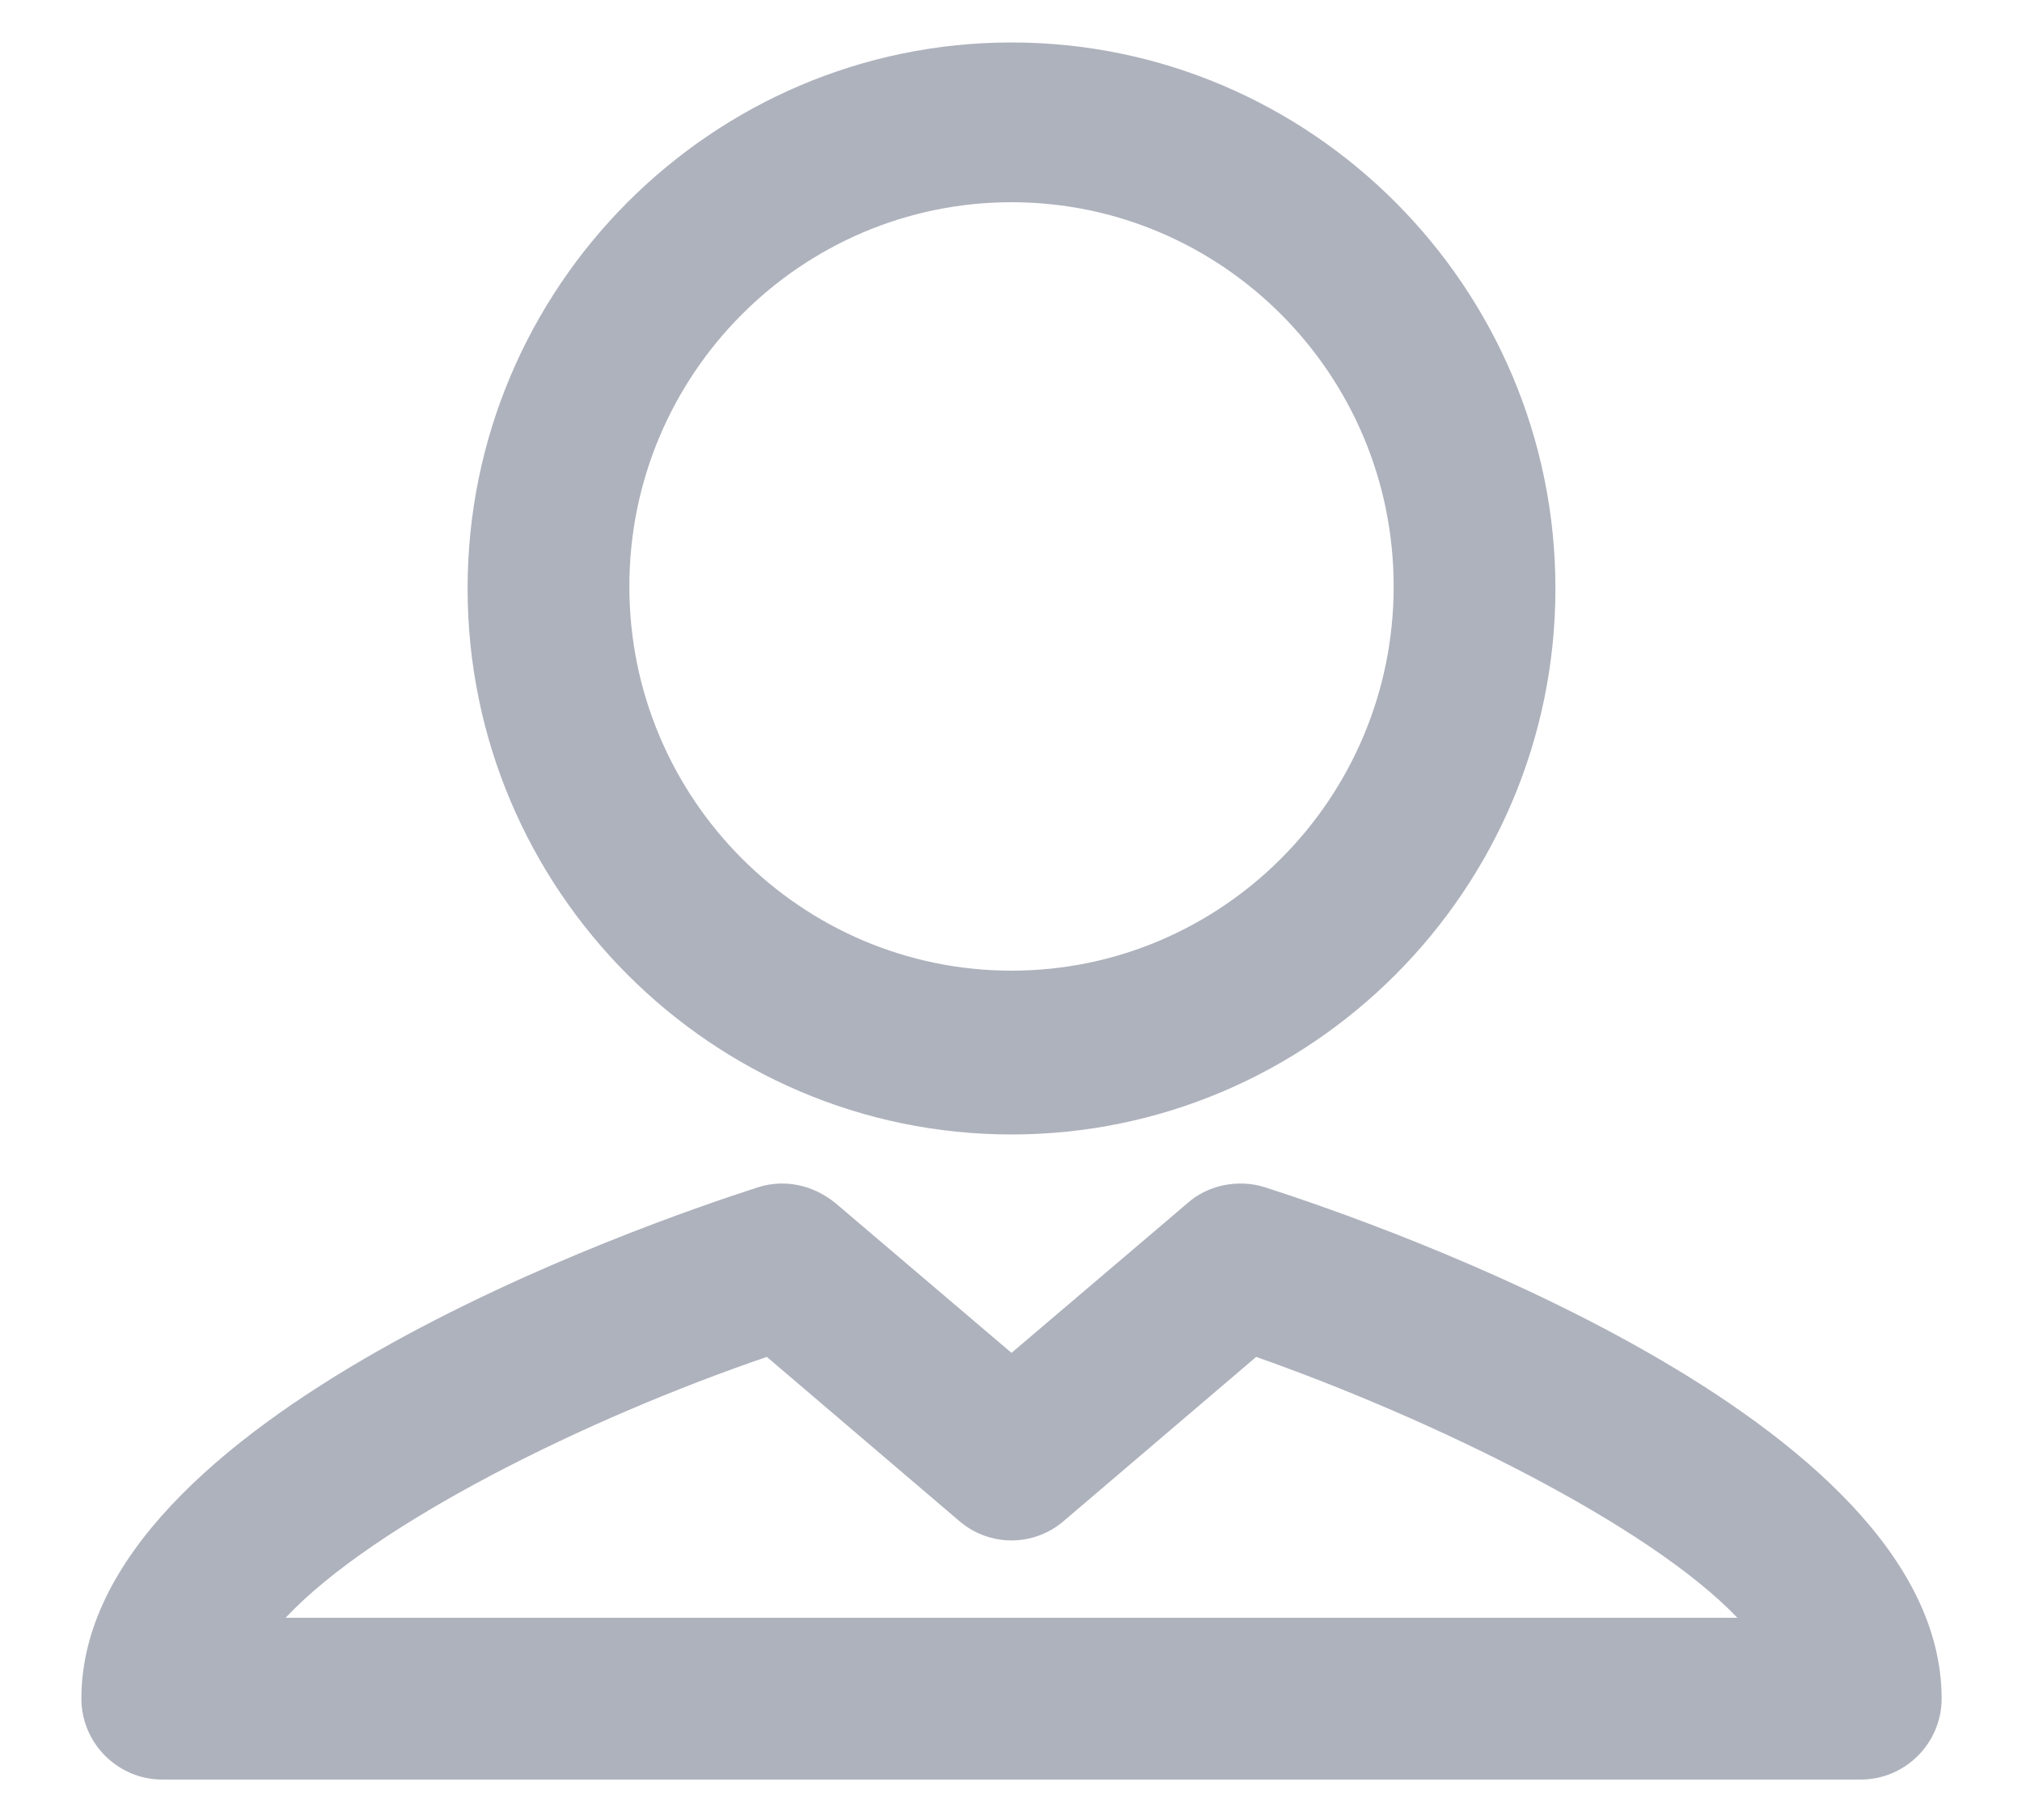 <svg width="20" height="18" viewBox="0 0 20 18" fill="none" xmlns="http://www.w3.org/2000/svg">
<path d="M10.005 11.22C12.965 11.22 15.385 8.8 15.385 5.82C15.385 2.84 12.965 0.42 10.005 0.42C7.045 0.42 4.625 2.84 4.625 5.82C4.625 8.8 7.045 11.22 10.005 11.22ZM10.005 2C12.085 2 13.785 3.7 13.785 5.8C13.785 7.9 12.085 9.6 10.005 9.6C7.925 9.6 6.225 7.9 6.225 5.8C6.225 3.7 7.925 2 10.005 2ZM12.505 11.74C12.245 11.66 11.945 11.72 11.745 11.9L10.005 13.38L8.265 11.9C8.045 11.72 7.765 11.66 7.505 11.74C6.385 12.1 0.805 14.02 0.805 16.8C0.805 17.24 1.165 17.6 1.605 17.6H18.405C18.845 17.6 19.205 17.24 19.205 16.8C19.205 14.02 13.625 12.1 12.505 11.74ZM2.825 16C3.705 15.06 5.825 14.02 7.585 13.42L9.485 15.04C9.785 15.3 10.225 15.3 10.525 15.04L12.425 13.42C14.185 14.04 16.305 15.08 17.185 16H2.825Z" fill="#AEB2BD"/>
</svg>
